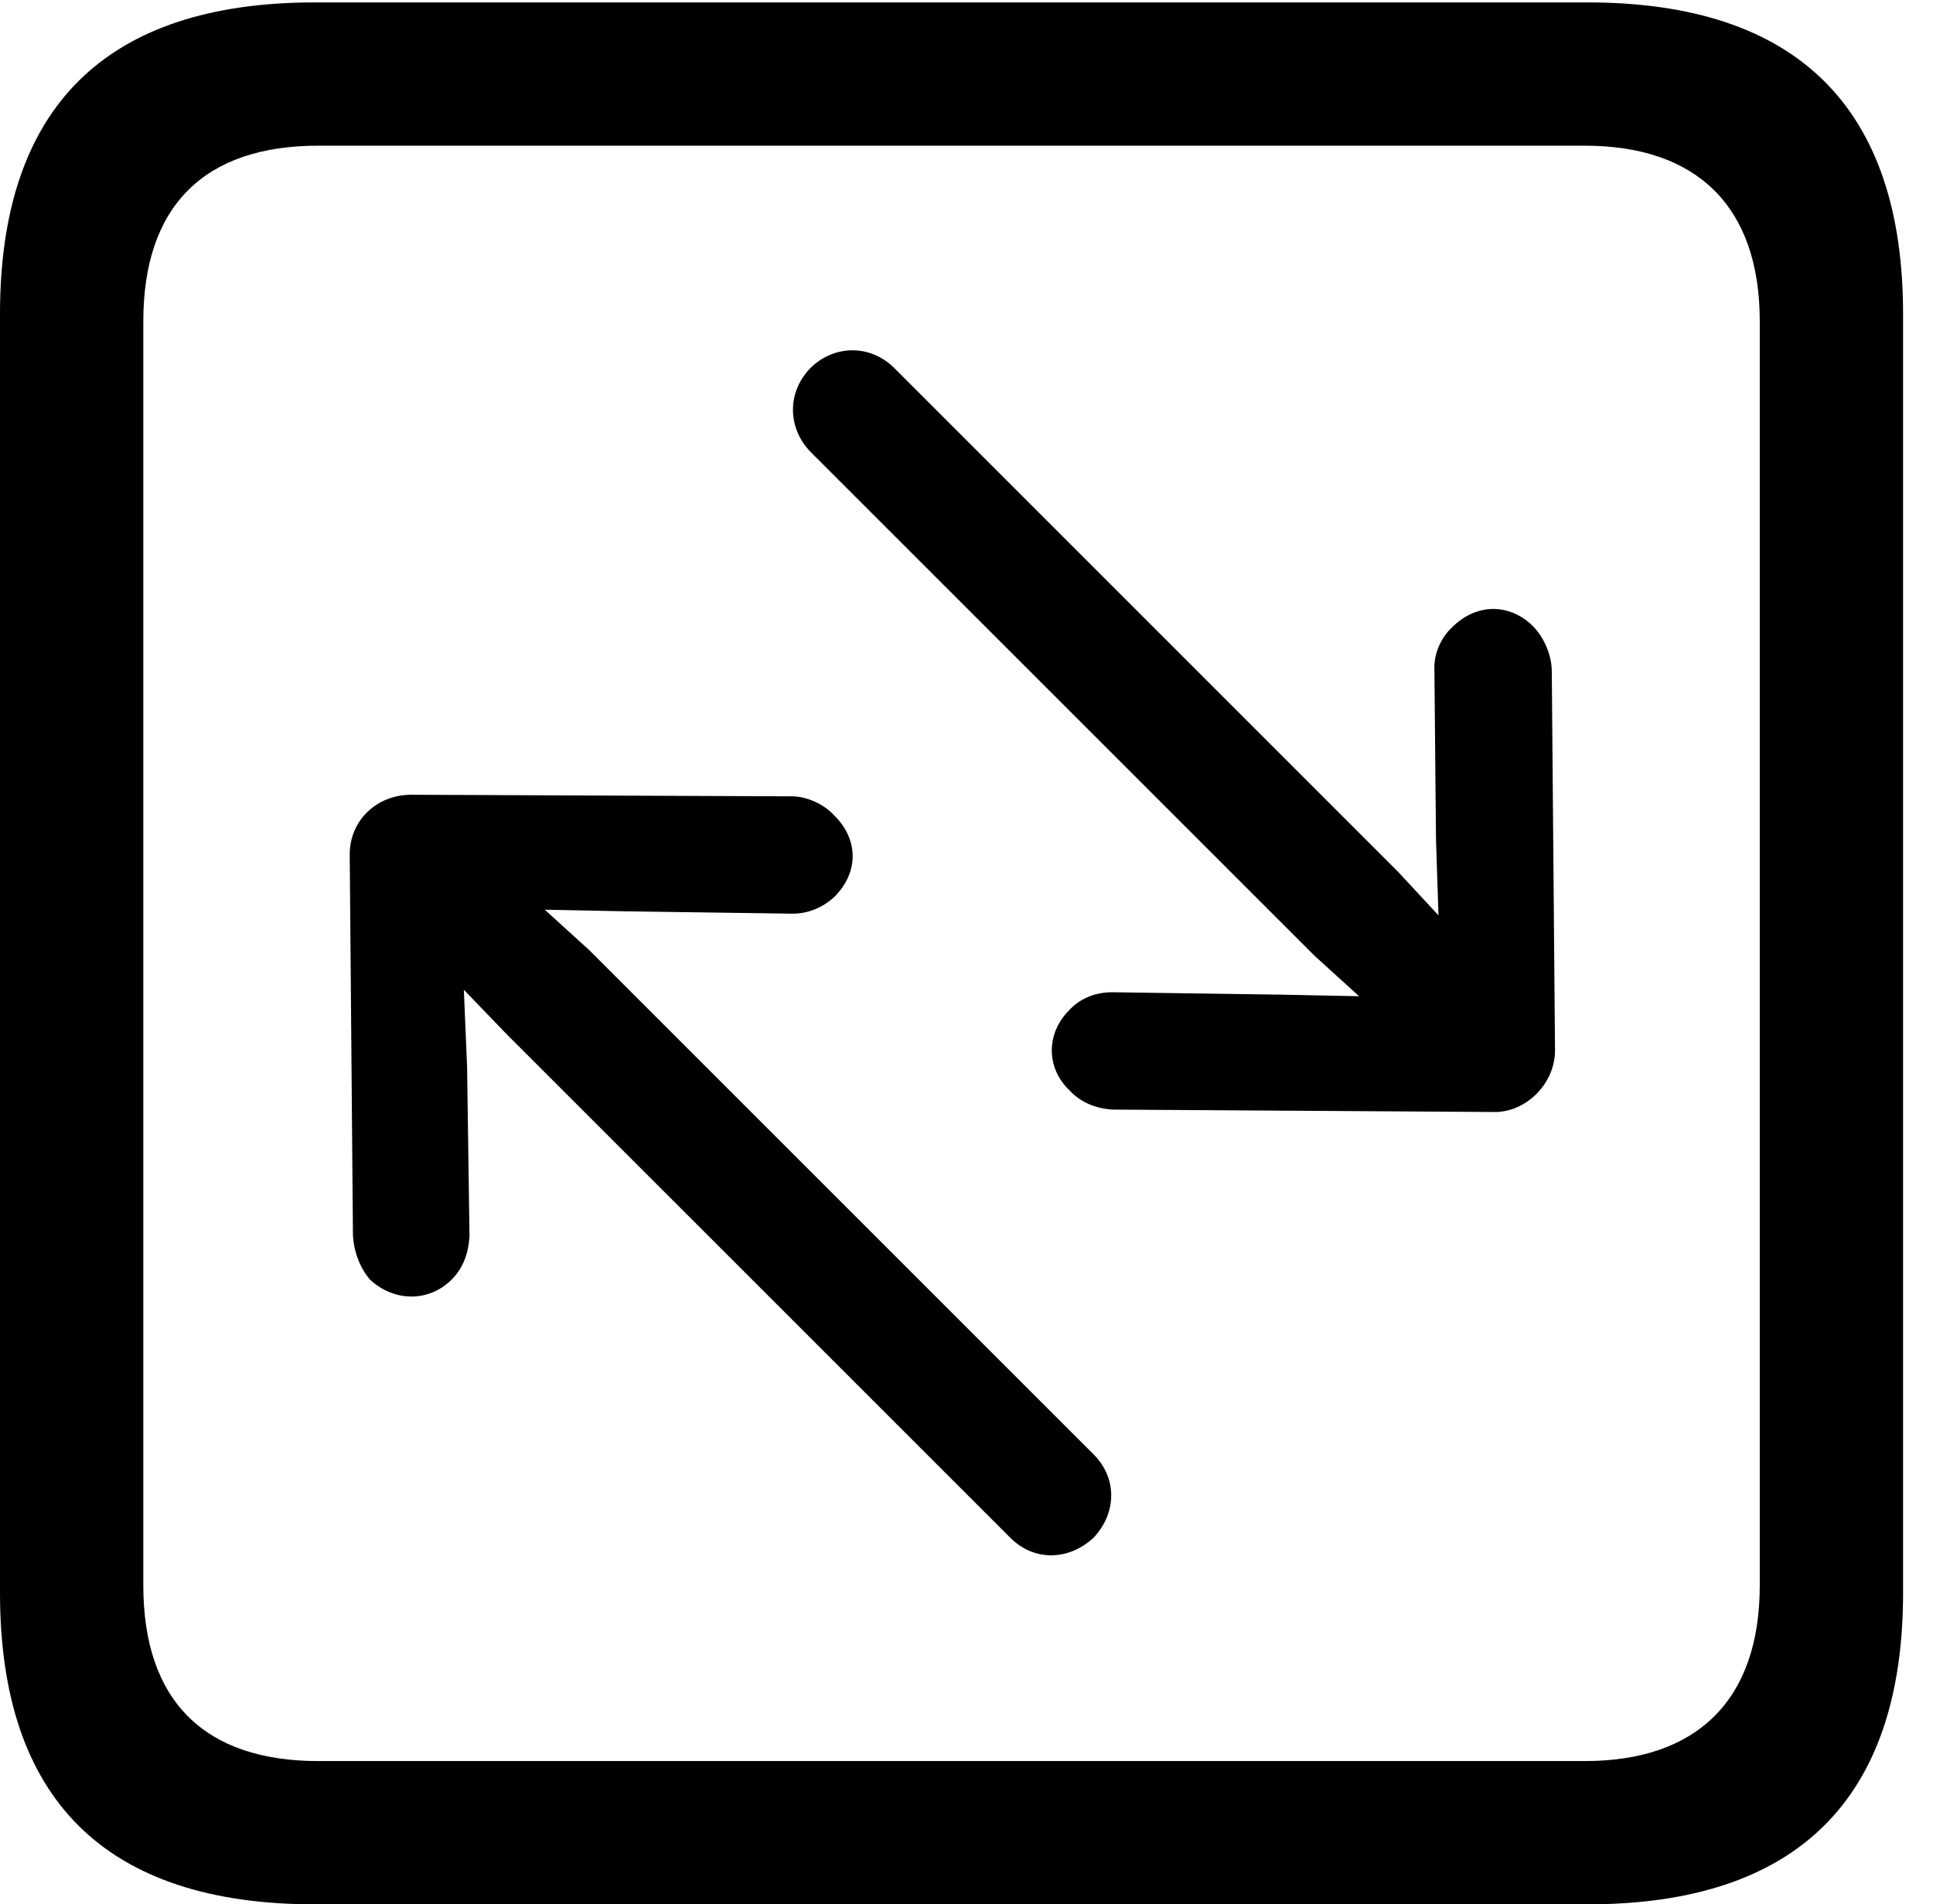 <svg version="1.1" xmlns="http://www.w3.org/2000/svg" xmlns:xlink="http://www.w3.org/1999/xlink" width="23.32" height="22.979" viewBox="0 0 23.32 22.979">
 <g>
  <rect height="22.979" opacity="0" width="23.32" x="0" y="0"/>
  <path d="M3.799 22.979L19.15 22.979C21.68 22.979 22.959 21.709 22.959 19.219L22.959 3.789C22.959 1.299 21.68 0.029 19.15 0.029L3.799 0.029C1.279 0.029 0 1.289 0 3.789L0 19.219C0 21.719 1.279 22.979 3.799 22.979ZM3.838 21.25C2.471 21.25 1.729 20.527 1.729 19.131L1.729 3.877C1.729 2.48 2.471 1.758 3.838 1.758L19.121 1.758C20.459 1.758 21.23 2.48 21.23 3.877L21.23 19.131C21.23 20.527 20.459 21.25 19.121 21.25Z" fill="currentColor"/>
  <path d="M18.76 12.676L18.721 8.105C18.721 7.91 18.633 7.705 18.506 7.568C18.223 7.275 17.812 7.275 17.52 7.568C17.383 7.695 17.295 7.891 17.305 8.086L17.324 10.127L17.354 11.045L16.865 10.518L10.791 4.443C10.498 4.15 10.059 4.16 9.775 4.443C9.492 4.736 9.502 5.166 9.775 5.449L15.859 11.533L16.396 12.021L15.449 12.002L13.418 11.973C13.223 11.973 13.037 12.041 12.9 12.188C12.617 12.471 12.617 12.891 12.91 13.164C13.037 13.301 13.223 13.379 13.428 13.389L18.018 13.418C18.408 13.428 18.76 13.076 18.76 12.676ZM4.219 10.312L4.258 14.902C4.268 15.107 4.346 15.303 4.463 15.44C4.756 15.713 5.176 15.713 5.449 15.44C5.596 15.293 5.654 15.107 5.664 14.912L5.635 12.871L5.596 11.943L6.104 12.471L12.188 18.555C12.48 18.848 12.9 18.828 13.193 18.555C13.477 18.252 13.477 17.832 13.193 17.549L7.109 11.465L6.572 10.977L7.52 10.996L9.561 11.025C9.756 11.025 9.932 10.947 10.068 10.82C10.361 10.527 10.361 10.127 10.059 9.834C9.932 9.697 9.727 9.609 9.551 9.609L4.961 9.59C4.551 9.59 4.219 9.893 4.219 10.312Z" fill="currentColor"/>
 </g>
</svg>
